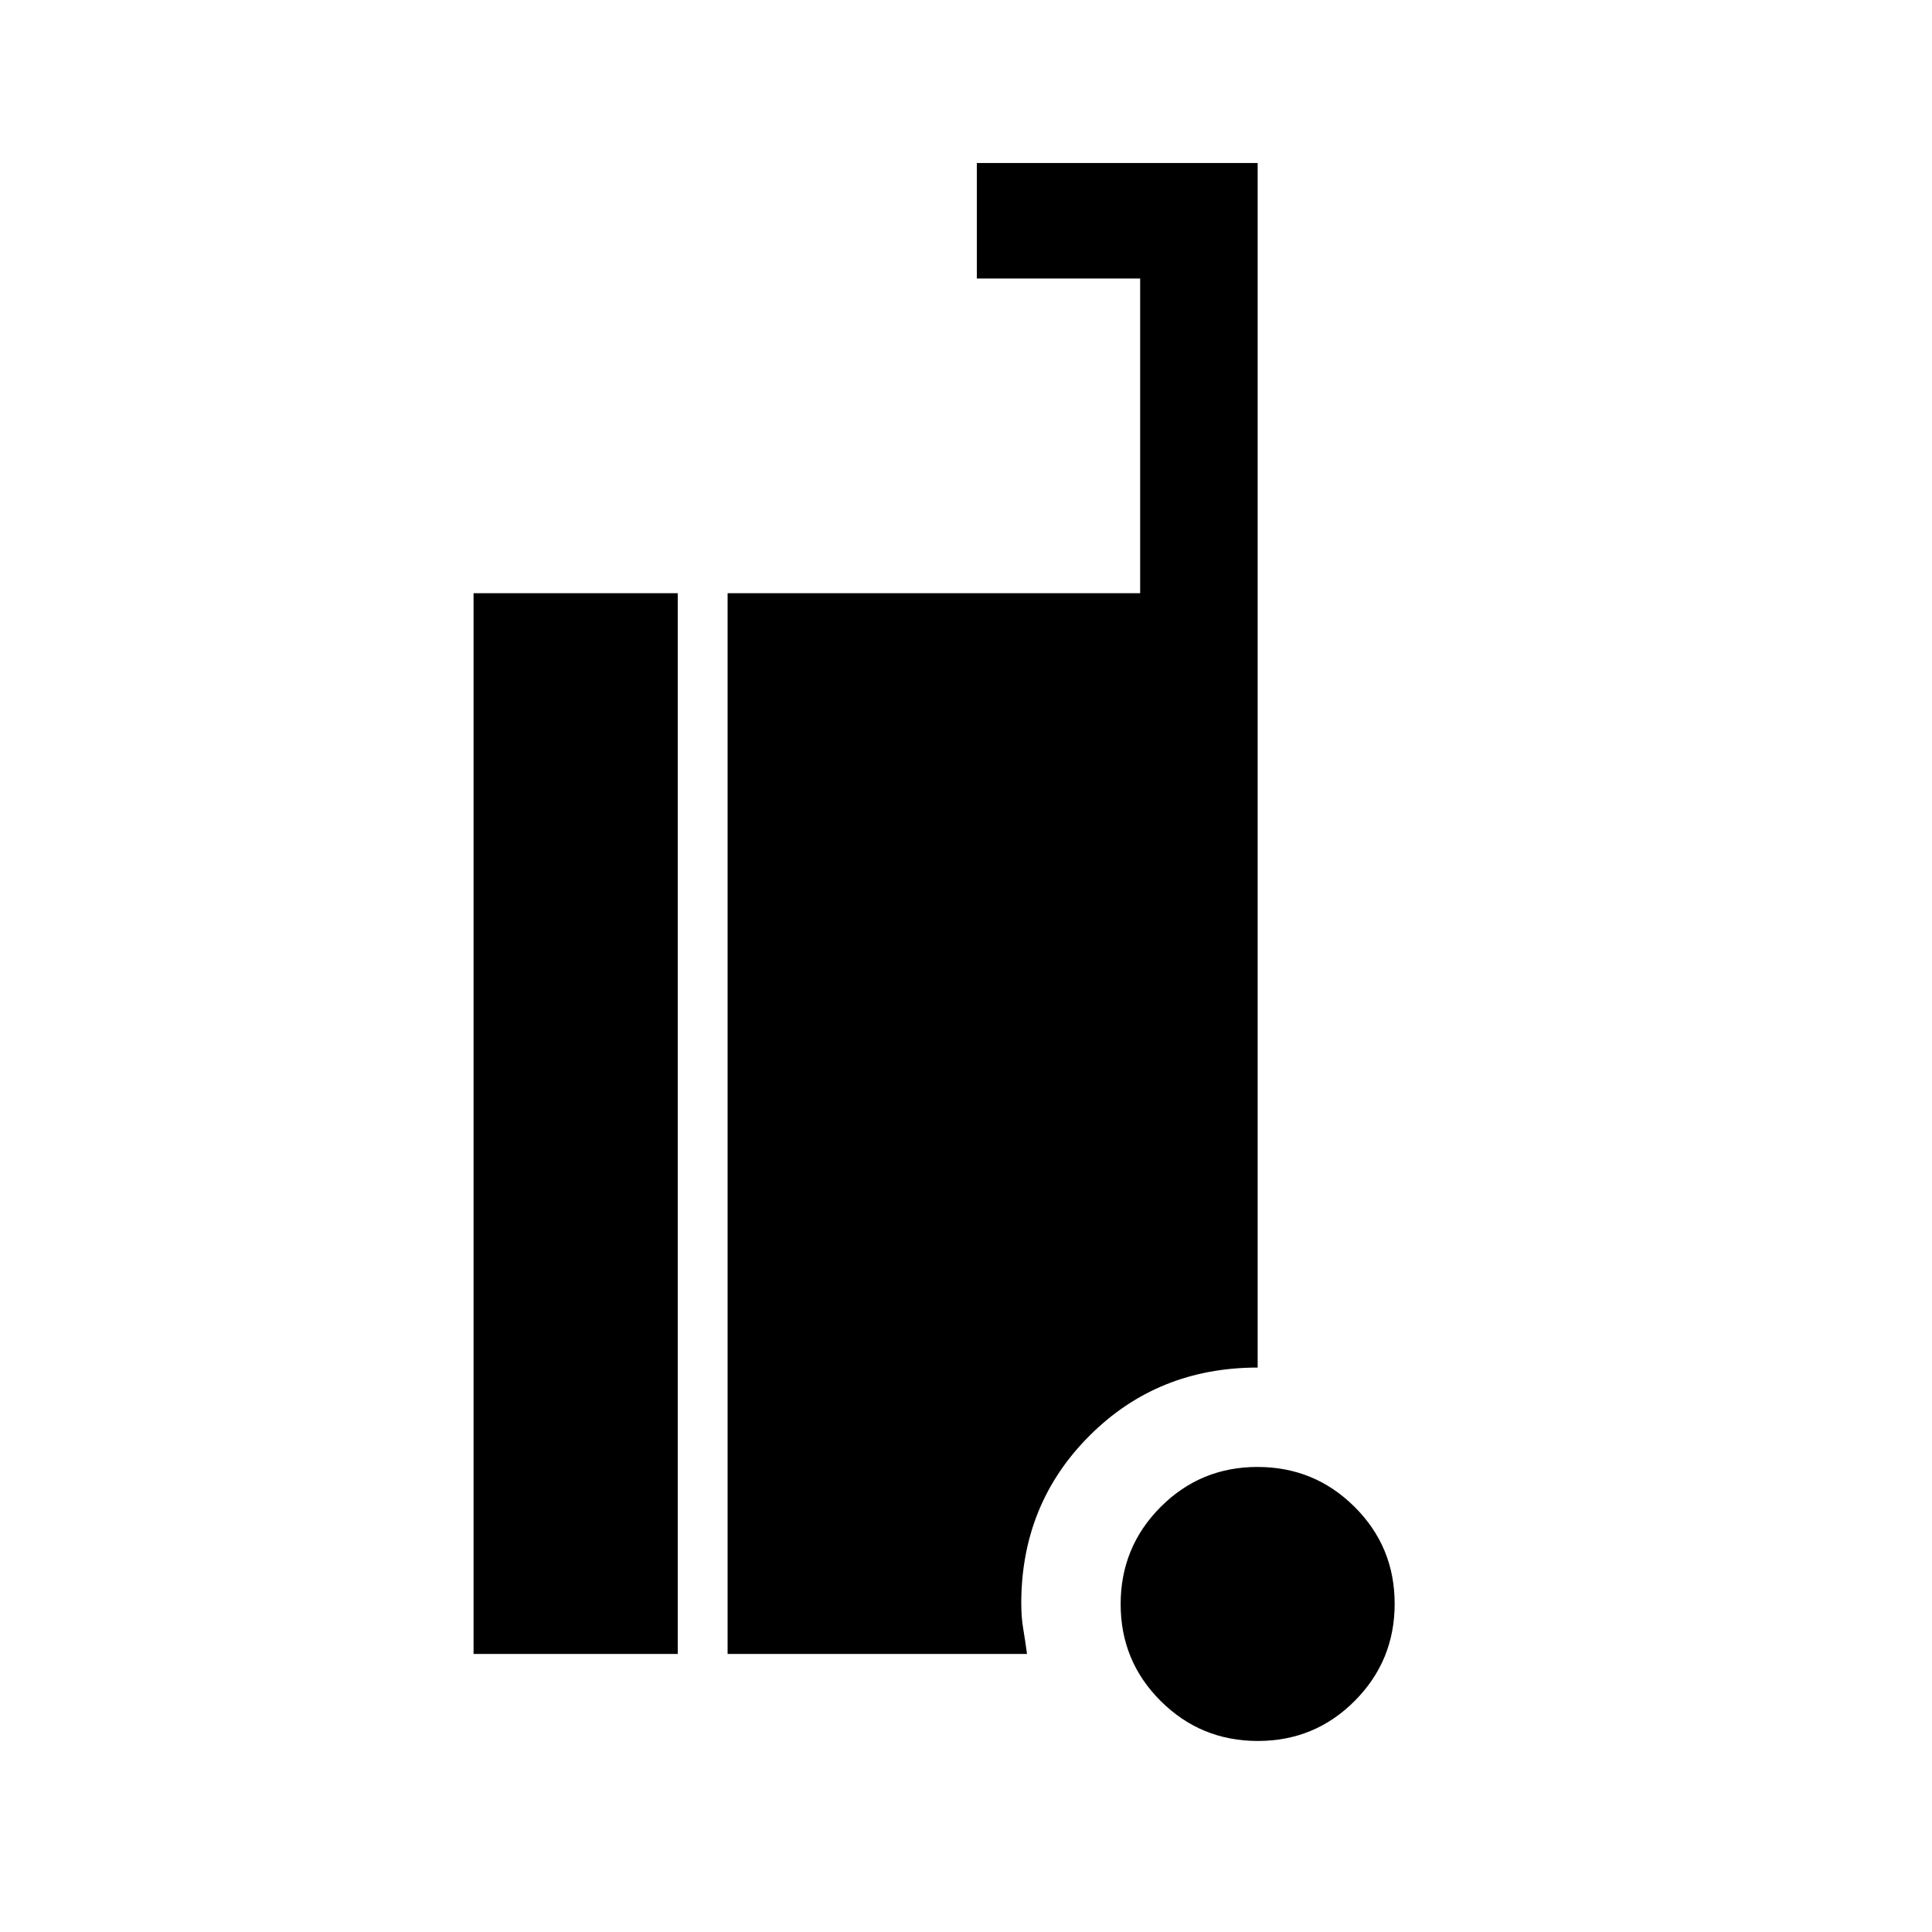 <svg xmlns="http://www.w3.org/2000/svg" height="48" viewBox="0 -960 960 960" width="48"><path d="M625.017-94.924q-28.326 0-48.249-19.828-19.923-19.828-19.923-48.154 0-28.325 19.828-48.248 19.828-19.924 48.154-19.924 28.325 0 48.249 19.828 19.923 19.829 19.923 48.154 0 28.326-19.828 48.249-19.829 19.923-48.154 19.923Zm-389.708-43.231V-665.23H336.77v527.075H235.309Zm126.23 0V-665.23h204.999v-156.385h-81.153v-57.384h139.537v598.538q-49.692 0-83.577 33.884-33.884 33.884-33.884 83.298 0 6.886 1 12.774 1 5.889 1.846 12.35H361.539Z"/></svg>